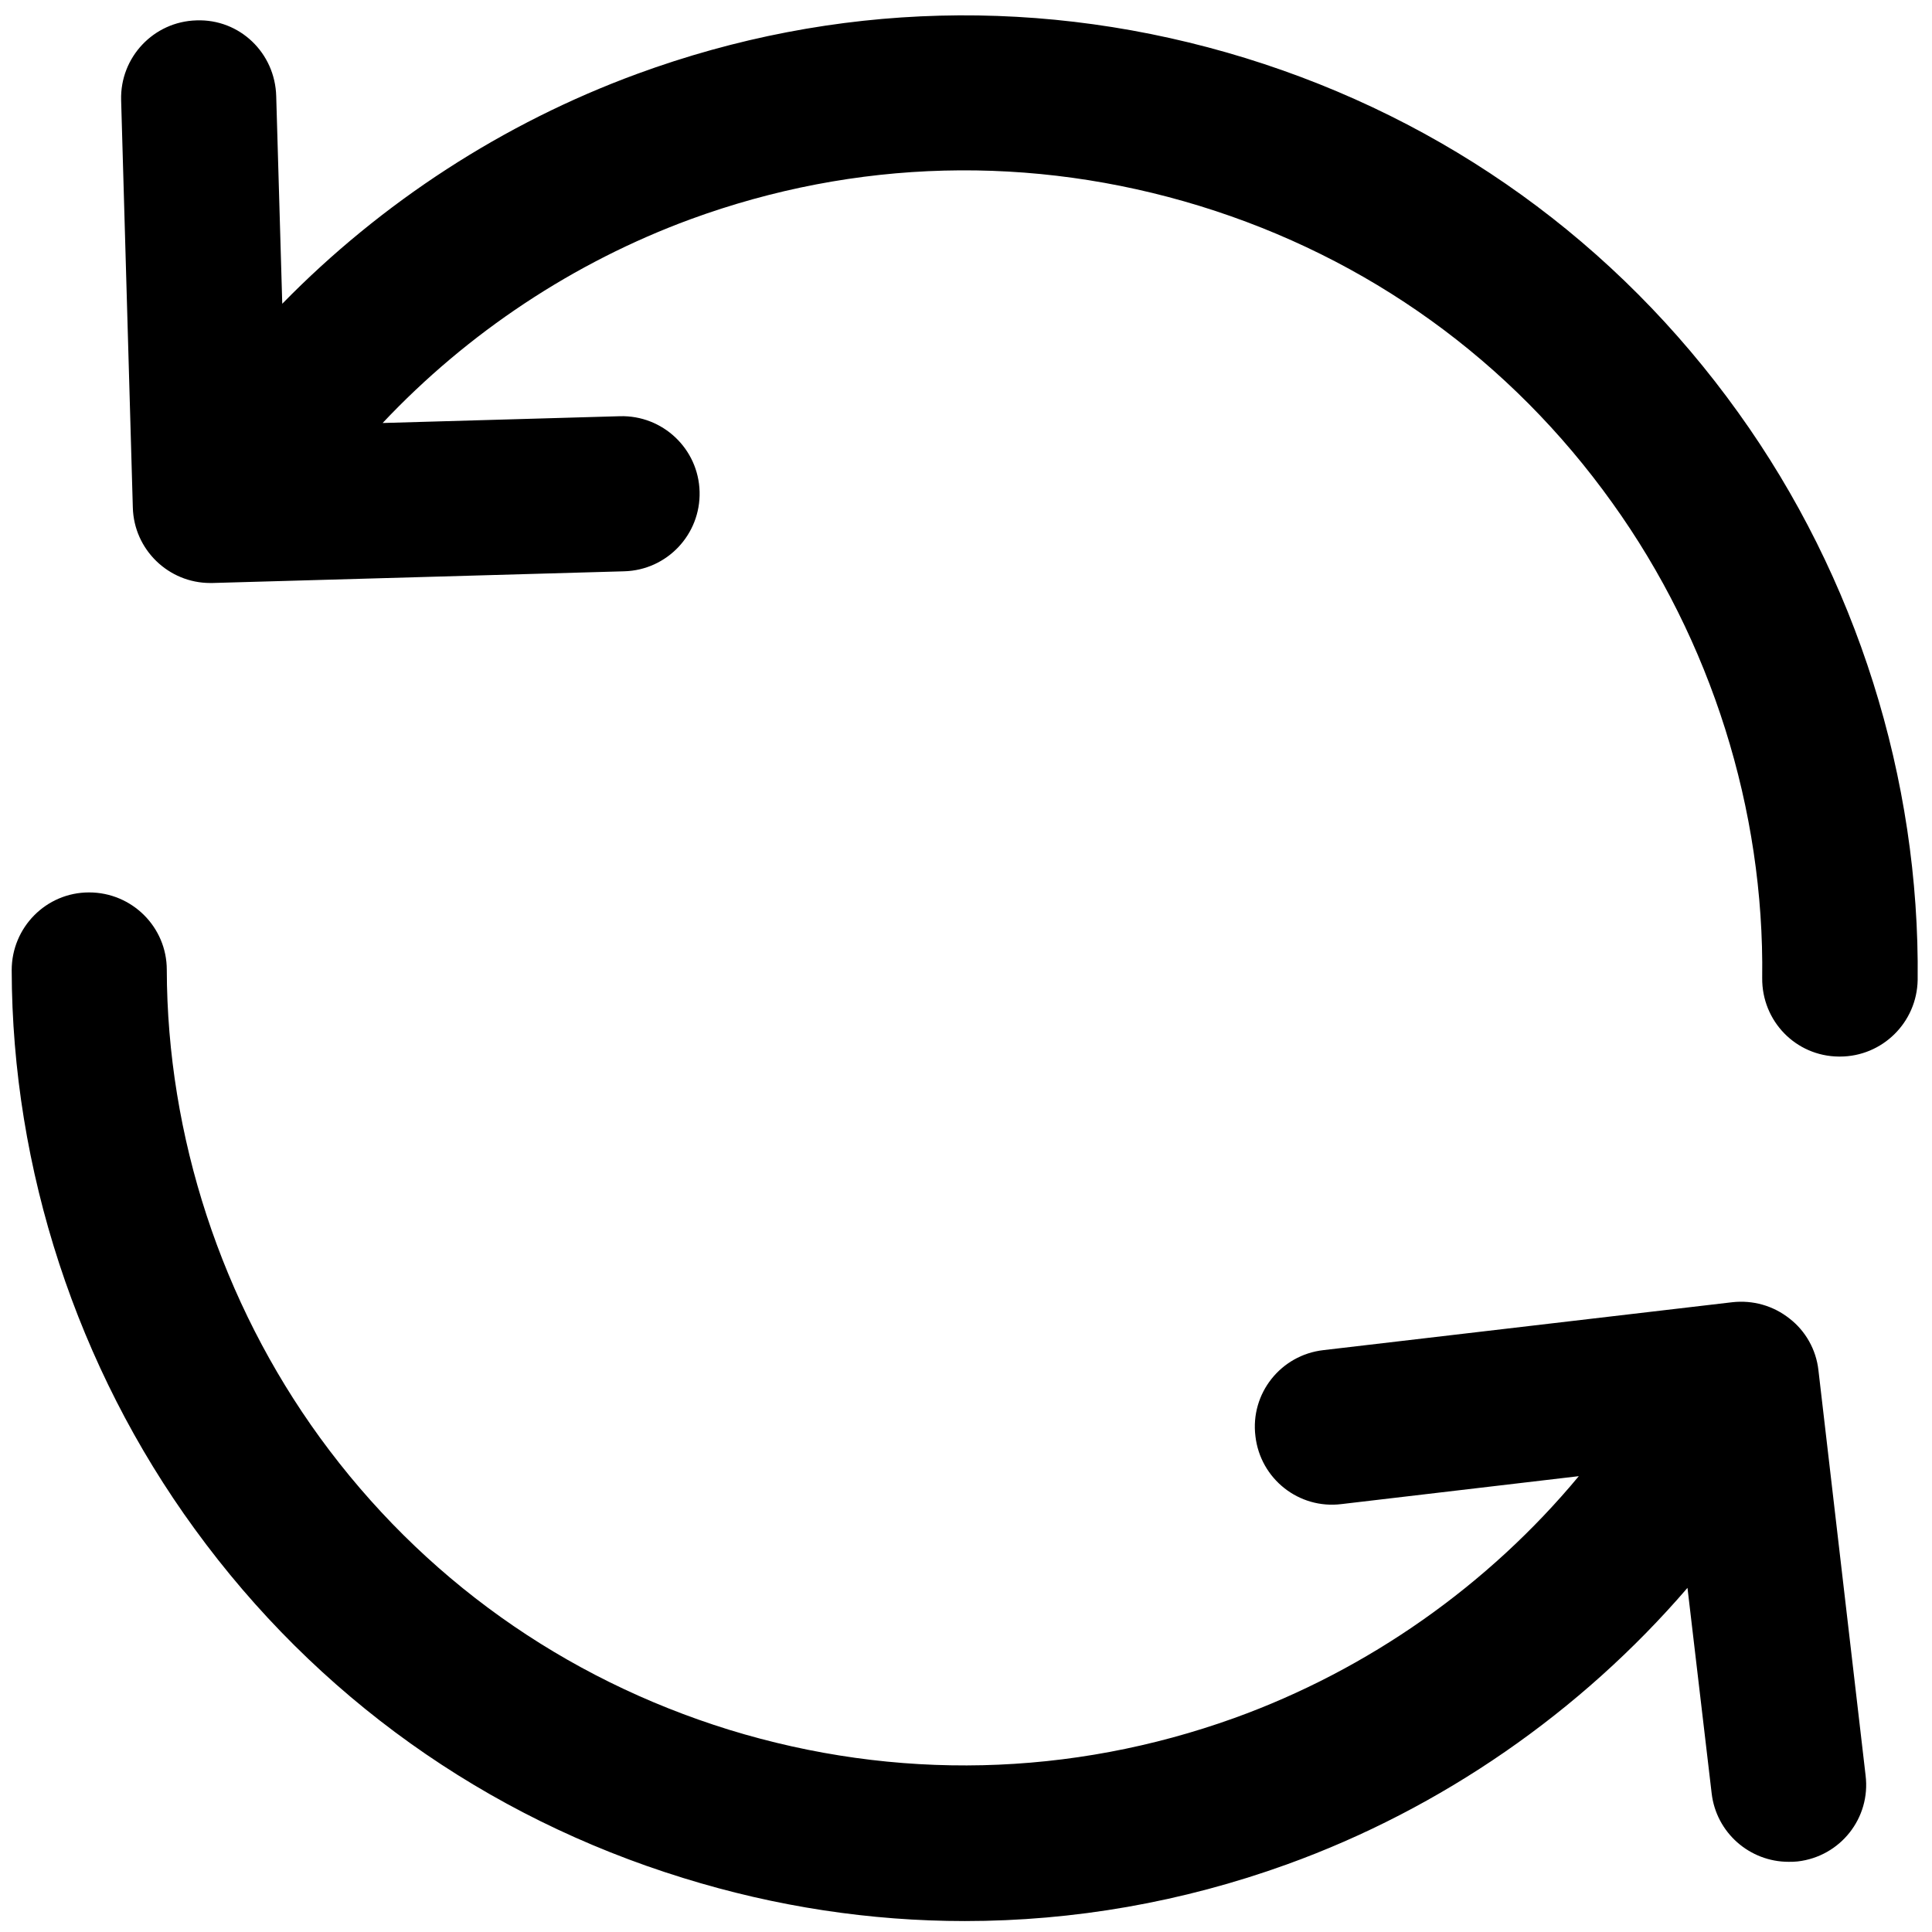 <?xml version="1.0" encoding="utf-8"?>
<!-- Generator: Adobe Illustrator 19.1.0, SVG Export Plug-In . SVG Version: 6.00 Build 0)  -->
<svg version="1.1" id="Layer_1" xmlns="http://www.w3.org/2000/svg" xmlns:xlink="http://www.w3.org/1999/xlink" x="0px" y="0px"
	 viewBox="0 0 512 512" enable-background="new 0 0 512 512" xml:space="preserve">
<path d="M481.9,363.1c-0.6-5.4-3.4-10.4-7.7-13.7c-4.3-3.4-9.7-4.9-15.1-4.3l-108.4,12.7c-11.3,1.3-19.4,11.5-18,22.8
	c1.3,11.3,11.5,19.4,22.8,18l62.9-7.4c-24,28.9-55.8,51.3-91.3,64.1c-43.4,15.6-89.7,16.7-133.9,3.1
	c-43.9-13.6-81.4-40.3-108.4-77.4c-26.1-35.9-40.5-79.9-40.6-124c0-11.3-9.2-20.5-20.6-20.5l0,0c-11.4,0-20.5,9.3-20.5,20.6
	c0.1,52.7,17.3,105.3,48.5,148.1c32.2,44.3,77,76.3,129.5,92.5c24.5,7.6,49.6,11.4,74.6,11.4c28.8,0,57.6-5,85.3-15
	c41-14.8,77.9-40.4,106.2-73.3l6.4,54.4c1.2,10.5,10.1,18.2,20.4,18.2c0.8,0,1.6,0,2.4-0.1c11.3-1.3,19.4-11.5,18-22.8L481.9,363.1z
	"/>
<path d="M460.7,109.4c-32.3-45.1-77.5-77.6-130.6-94c-53.3-16.4-109-15-161.3,4.2c-35.4,13-67.7,34-94,60.9l-1.6-55
	C72.9,14,63.5,5,52.1,5.4c-11.4,0.3-20.3,9.8-20,21.1l3.1,108c0.3,11.2,9.5,20,20.5,20c0.2,0,0.4,0,0.6,0l109.1-3.1
	c11.4-0.3,20.3-9.8,20-21.1c-0.3-11.4-9.8-20.3-21.1-20l-62.9,1.8c22.5-23.9,50.6-42.6,81.6-54c43.7-16,90.4-17.2,135-3.5
	c44.5,13.7,82.3,40.9,109.3,78.7c26.2,36.5,40.3,81.3,39.7,125.9c-0.1,11.4,8.9,20.7,20.3,20.8c0.1,0,0.2,0,0.3,0
	c11.2,0,20.4-9,20.6-20.3C508.8,206.4,492,153,460.7,109.4z"/>
</svg>

